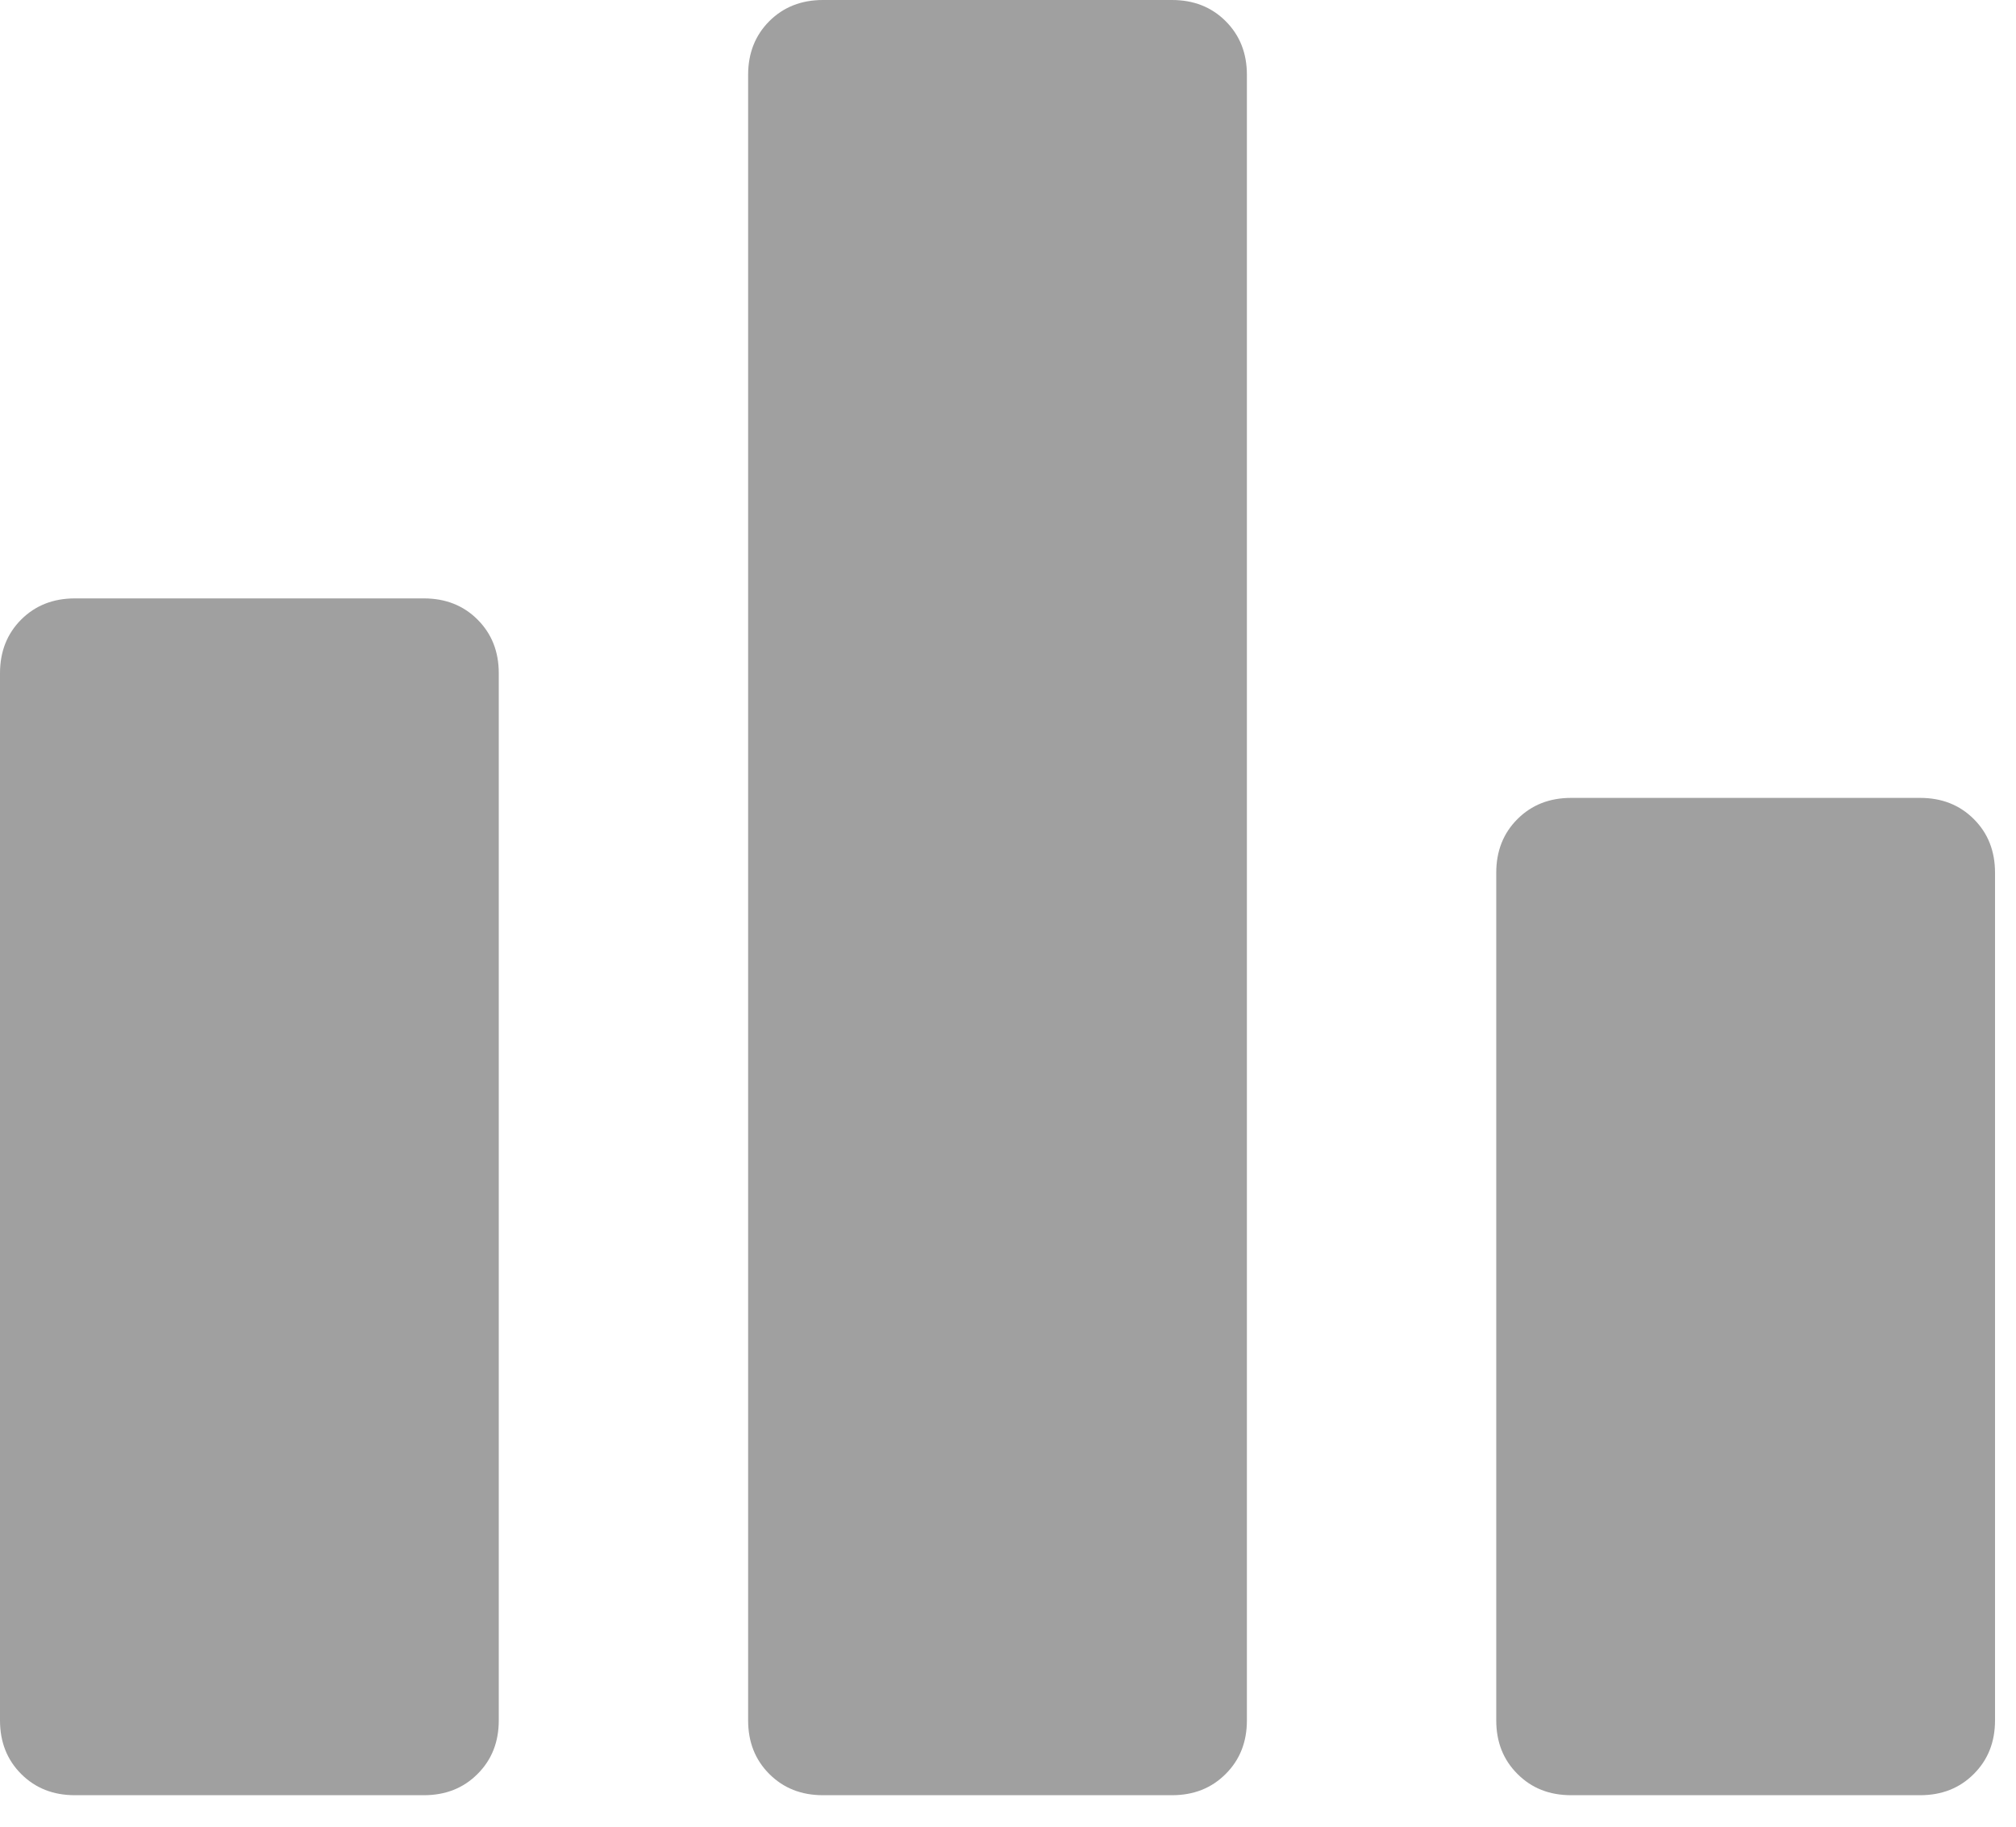 <svg width="32" height="29" viewBox="0 0 32 29" fill="none" xmlns="http://www.w3.org/2000/svg">
<path d="M1.188 28.5C0.844 28.5 0.561 28.388 0.336 28.163C0.112 27.939 0 27.656 0 27.312V10.688C0 10.344 0.112 10.061 0.336 9.836C0.561 9.612 0.844 9.5 1.188 9.5H6.729C7.072 9.5 7.356 9.612 7.58 9.836C7.805 10.061 7.917 10.344 7.917 10.688V27.312C7.917 27.656 7.805 27.939 7.58 28.163C7.356 28.388 7.072 28.5 6.729 28.5H1.188ZM13.062 28.5C12.719 28.5 12.436 28.388 12.211 28.163C11.987 27.939 11.875 27.656 11.875 27.312V1.188C11.875 0.844 11.987 0.561 12.211 0.336C12.436 0.112 12.719 0 13.062 0H18.604C18.947 0 19.231 0.112 19.455 0.336C19.68 0.561 19.792 0.844 19.792 1.188V27.312C19.792 27.656 19.68 27.939 19.455 28.163C19.231 28.388 18.947 28.5 18.604 28.5H13.062ZM24.938 28.5C24.594 28.5 24.311 28.388 24.087 28.163C23.862 27.939 23.75 27.656 23.75 27.312V13.854C23.75 13.511 23.862 13.227 24.087 13.003C24.311 12.779 24.594 12.667 24.938 12.667H30.479C30.822 12.667 31.106 12.779 31.33 13.003C31.555 13.227 31.667 13.511 31.667 13.854V27.312C31.667 27.656 31.555 27.939 31.33 28.163C31.106 28.388 30.822 28.5 30.479 28.5H24.938Z" fill="#A0A0A0"/>
</svg>
